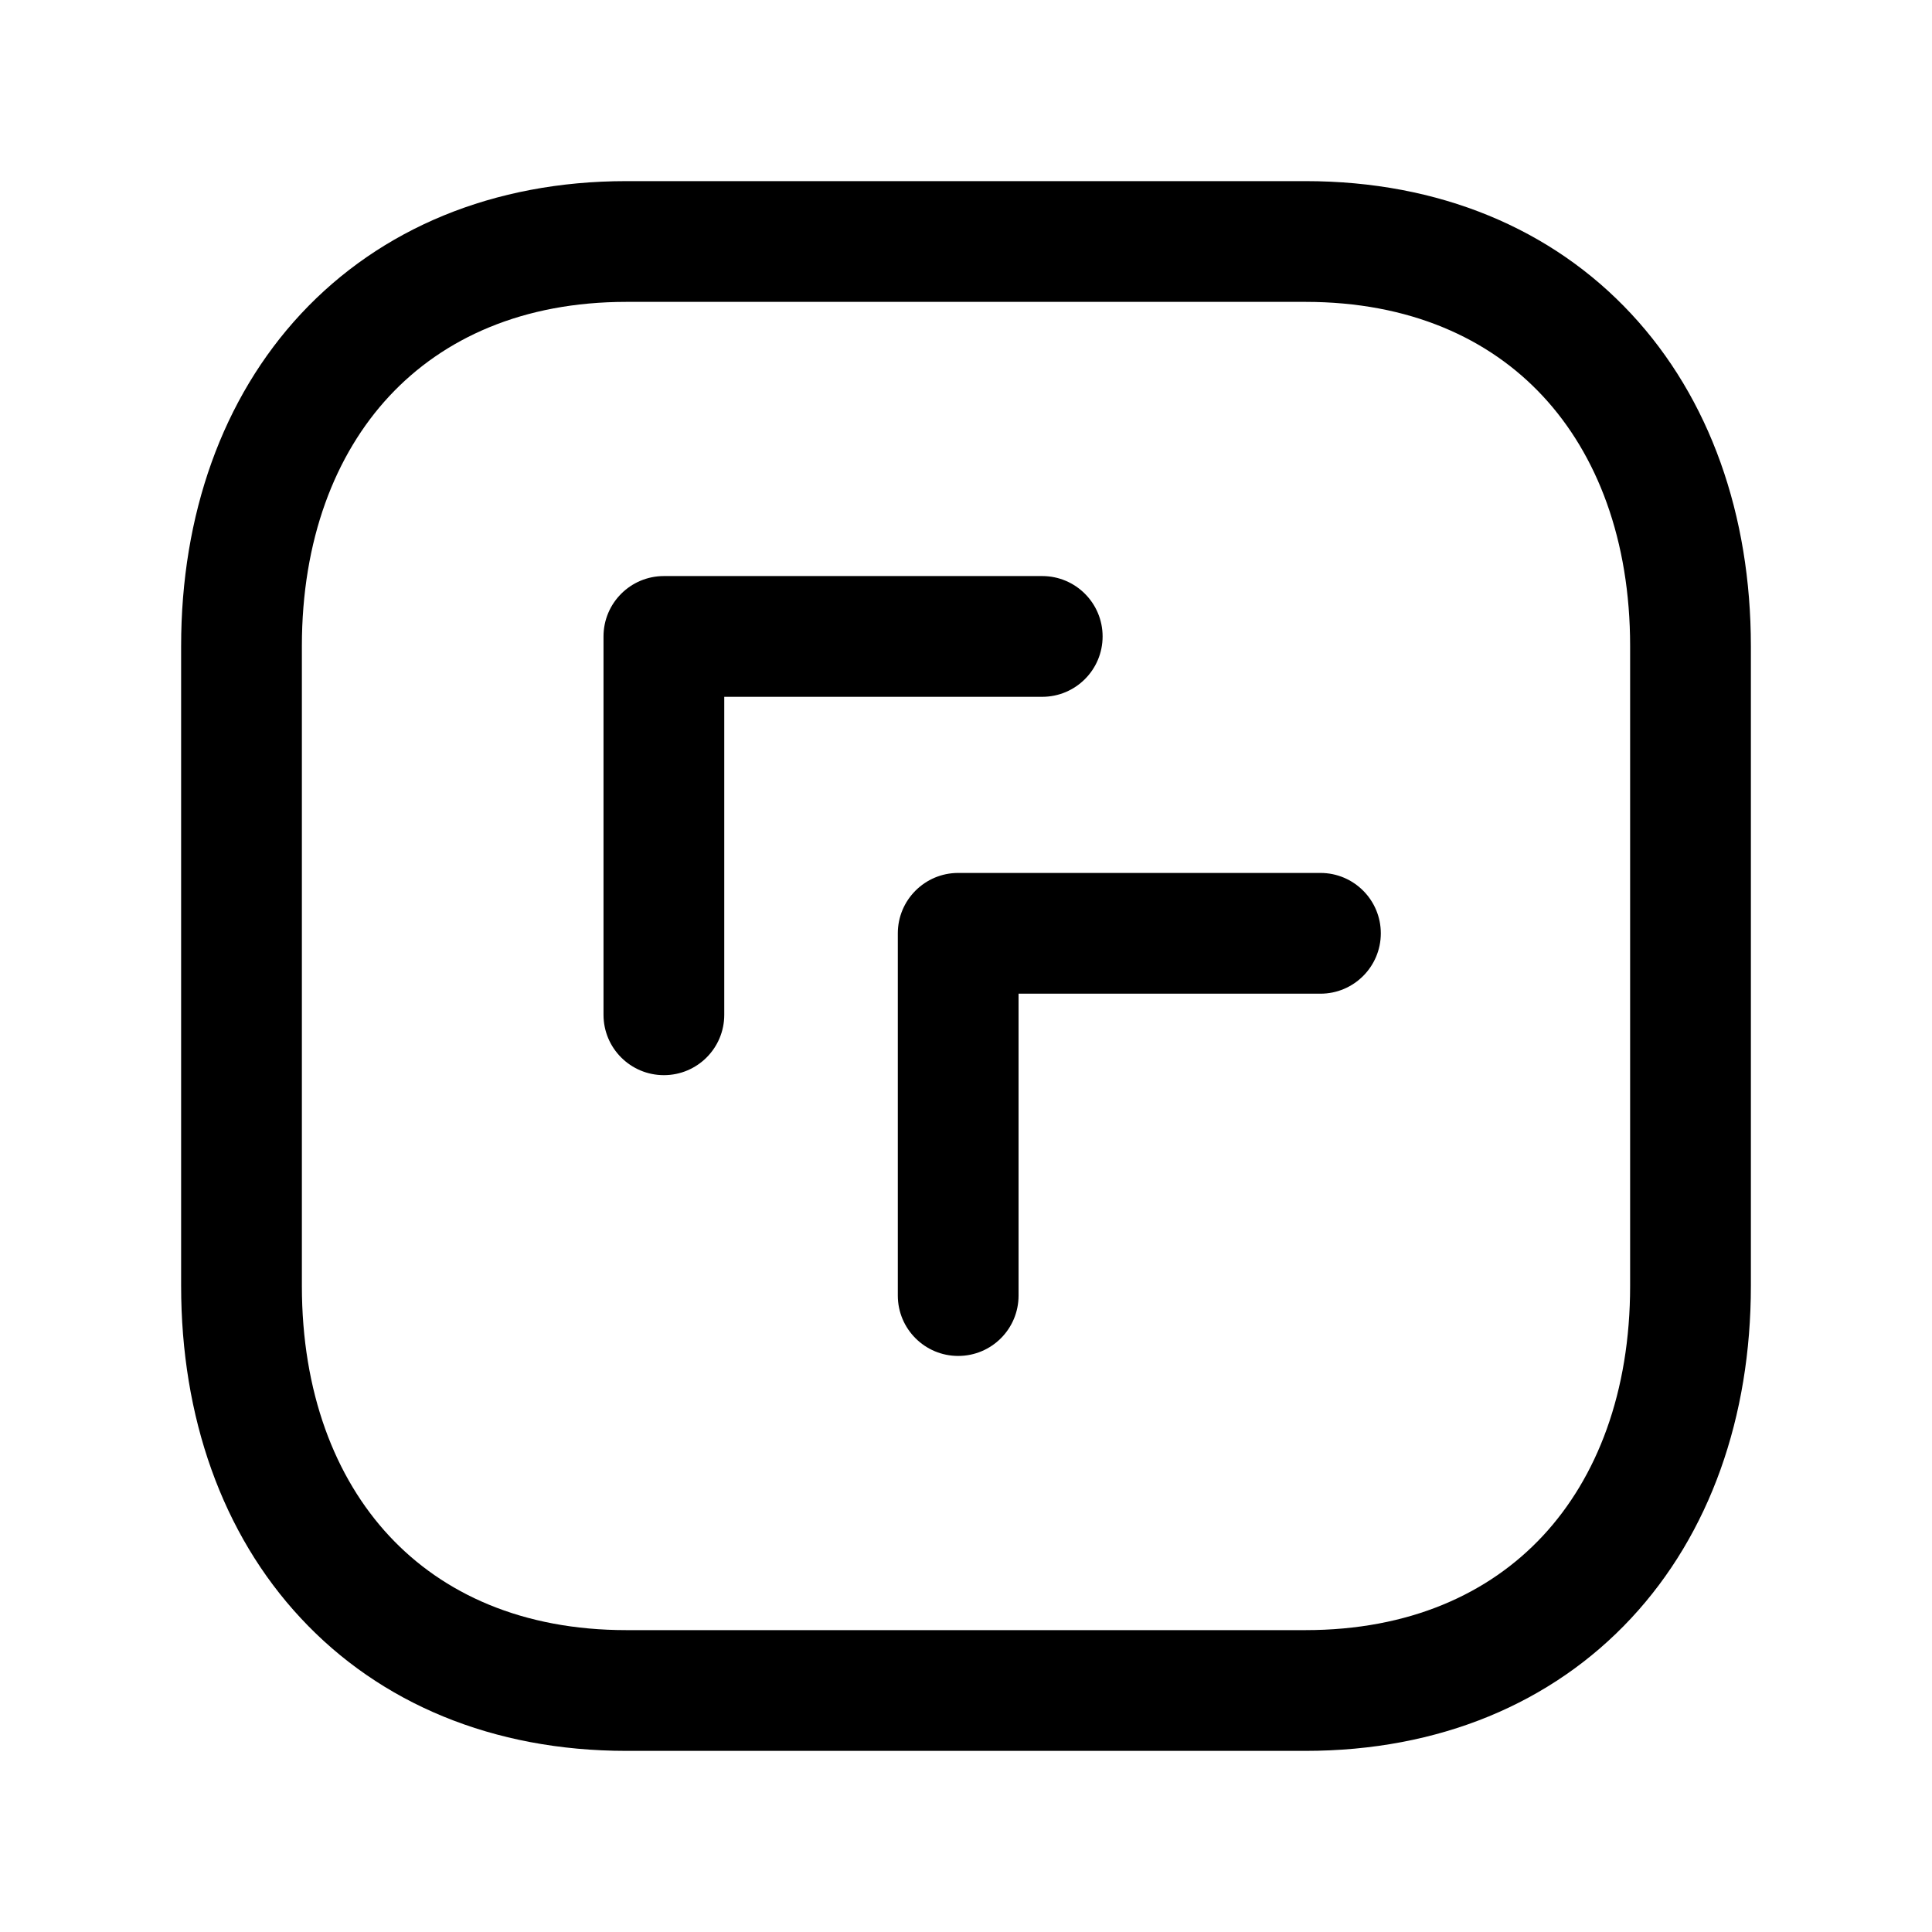 <svg width="24" height="24" viewBox="0 0 24 24" fill="none" xmlns="http://www.w3.org/2000/svg">
<path fill-rule="evenodd" clip-rule="evenodd" d="M3.74 3.897C4.725 2.841 6.127 2.25 7.782 2.25H16.217C17.876 2.25 19.279 2.841 20.263 3.898C21.241 4.948 21.75 6.399 21.75 8.026V15.974C21.75 17.601 21.241 19.052 20.263 20.102C19.279 21.159 17.876 21.75 16.216 21.75H7.782C6.123 21.75 4.72 21.159 3.737 20.102C2.758 19.052 2.25 17.601 2.25 15.974V8.026C2.25 6.398 2.761 4.948 3.74 3.897ZM4.837 4.92C4.16 5.647 3.75 6.71 3.75 8.026V15.974C3.75 17.291 4.159 18.354 4.835 19.08C5.505 19.8 6.493 20.25 7.782 20.25H16.216C17.505 20.25 18.494 19.8 19.165 19.08C19.841 18.354 20.25 17.291 20.25 15.974V8.026C20.25 6.709 19.841 5.646 19.165 4.92C18.495 4.2 17.506 3.75 16.217 3.75H7.782C6.498 3.75 5.509 4.199 4.837 4.92Z" fill="black"/>
<path fill-rule="evenodd" clip-rule="evenodd" d="M7.497 7.906C7.497 7.492 7.833 7.156 8.247 7.156H12.947C13.361 7.156 13.697 7.492 13.697 7.906C13.697 8.32 13.361 8.656 12.947 8.656H8.997V12.606C8.997 13.021 8.661 13.356 8.247 13.356C7.833 13.356 7.497 13.021 7.497 12.606V7.906Z" fill="black"/>
<path fill-rule="evenodd" clip-rule="evenodd" d="M11.153 11.594C11.153 11.18 11.489 10.844 11.903 10.844H16.403C16.817 10.844 17.153 11.18 17.153 11.594C17.153 12.008 16.817 12.344 16.403 12.344H12.653V16.094C12.653 16.508 12.318 16.844 11.903 16.844C11.489 16.844 11.153 16.508 11.153 16.094V11.594Z" fill="black"/>
</svg>